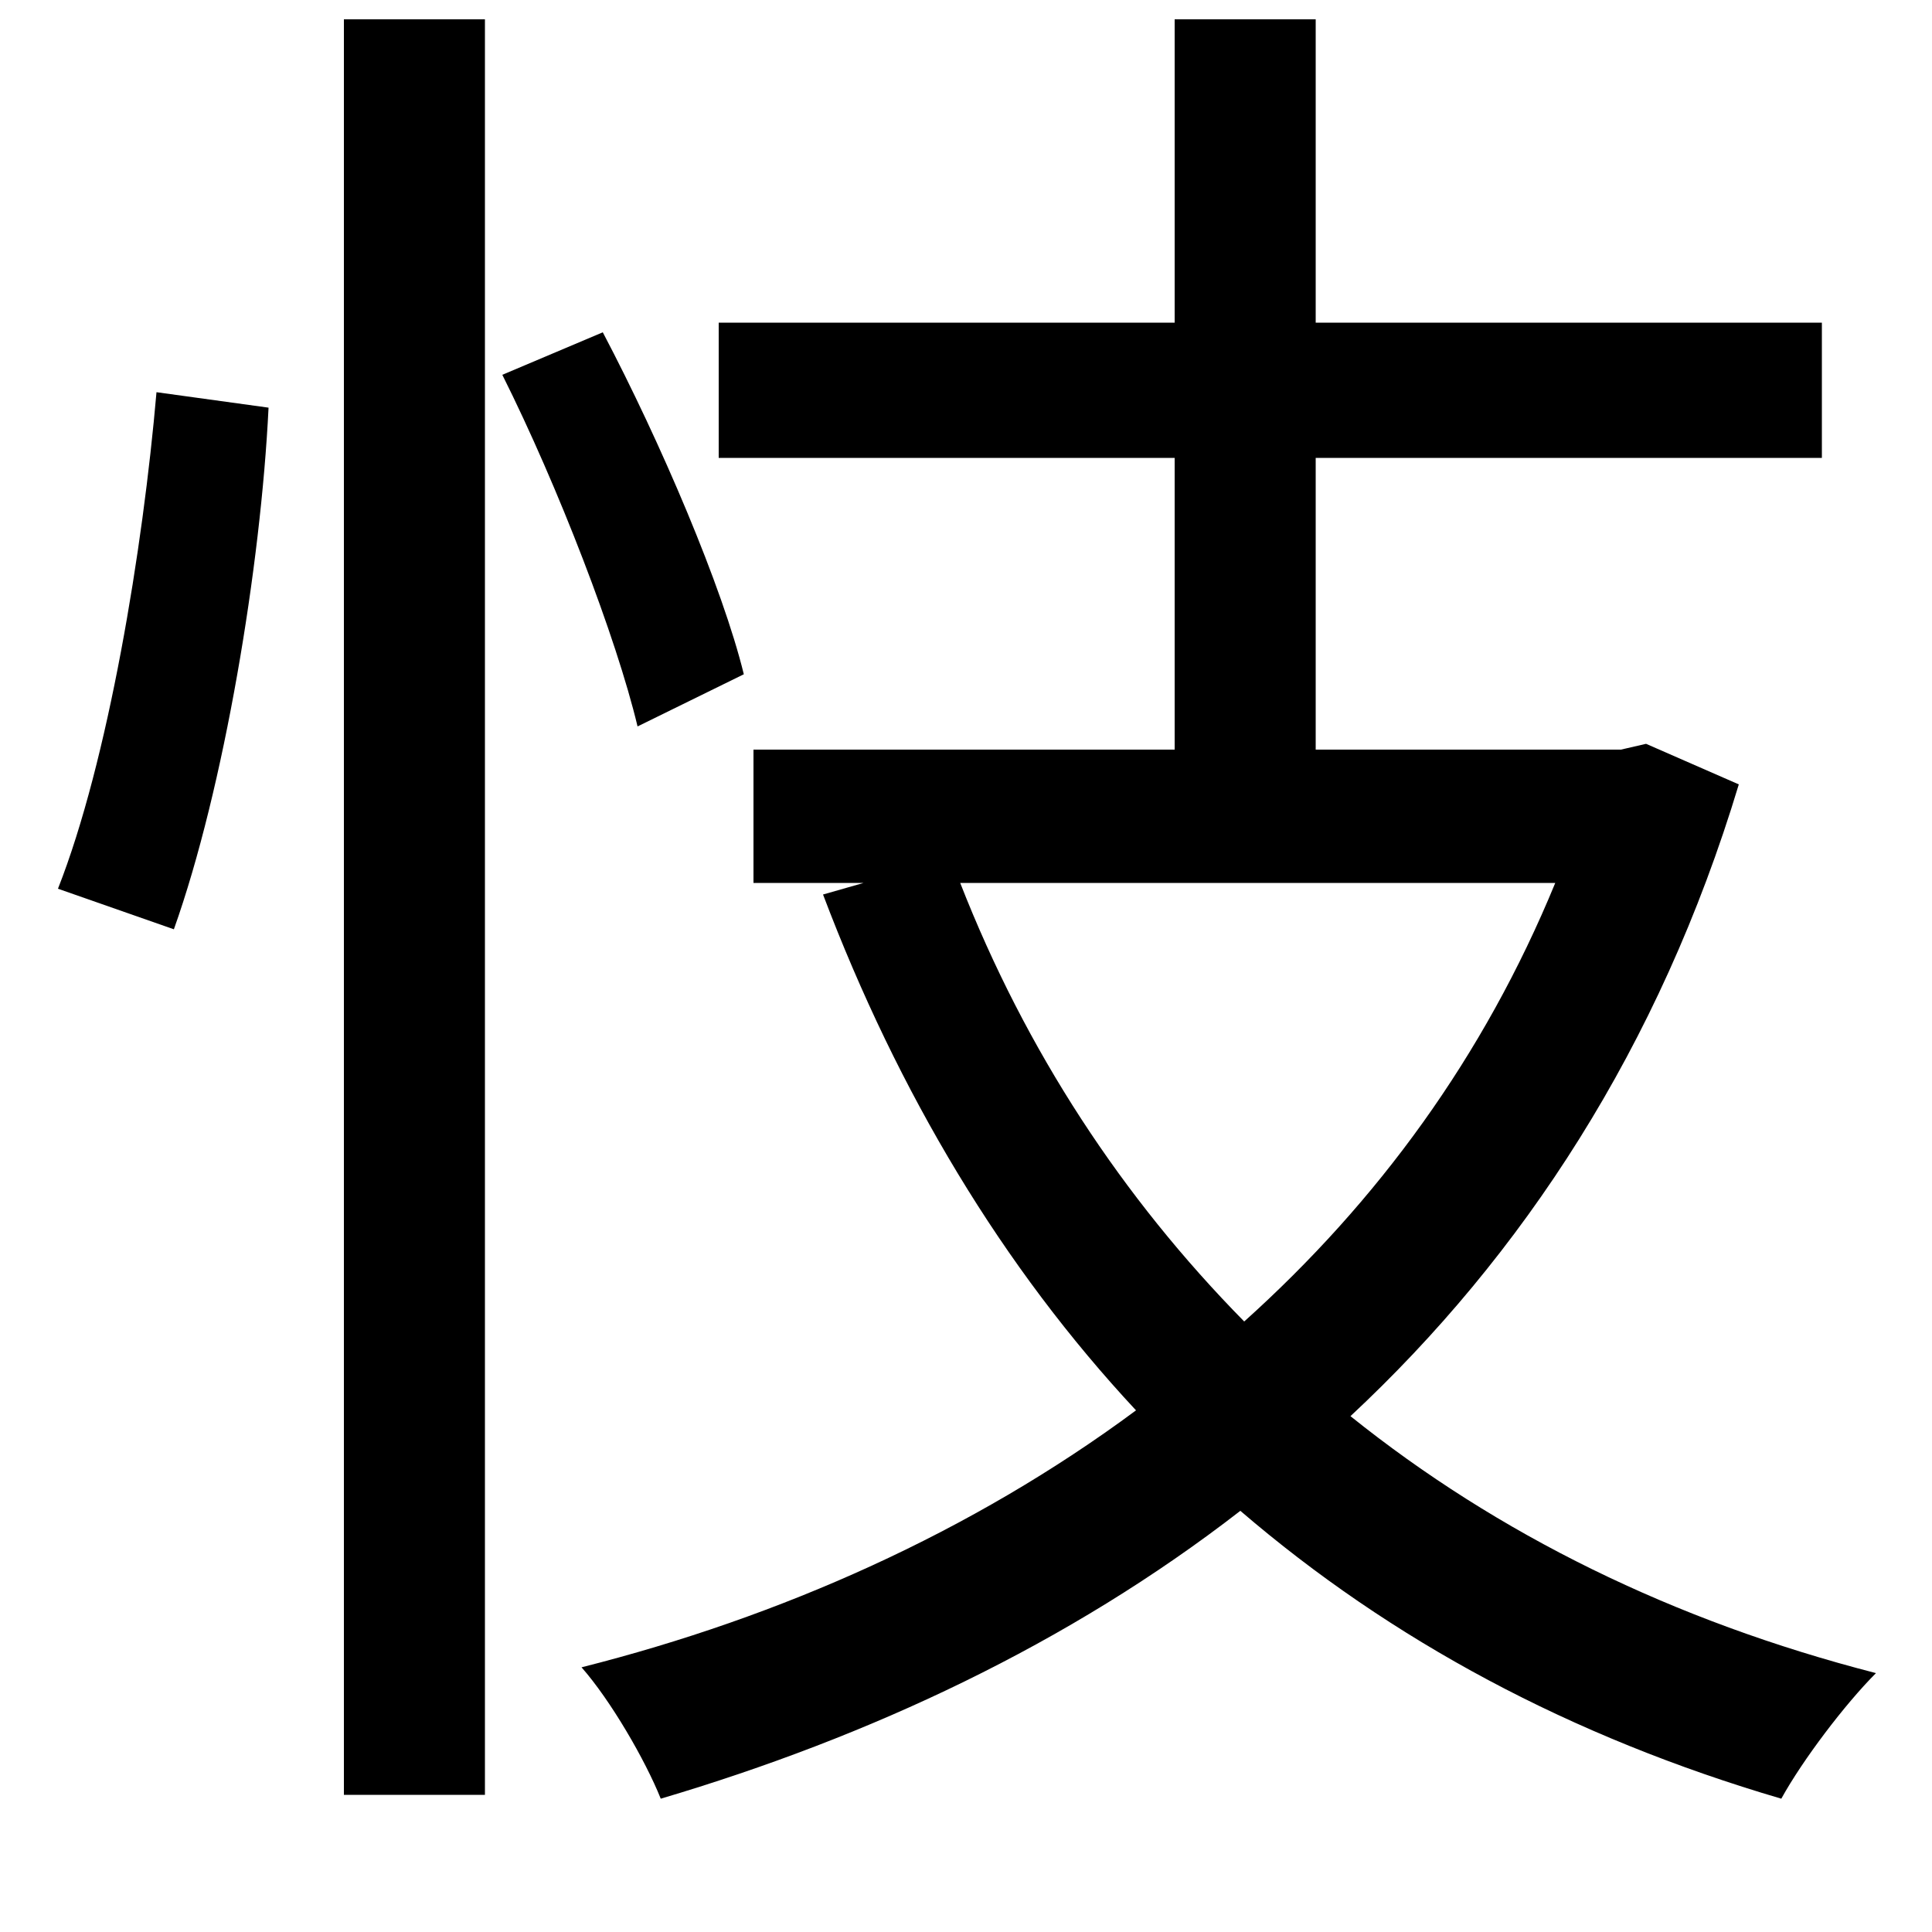 <svg xmlns="http://www.w3.org/2000/svg"
    viewBox="0 0 1000 1000">
  <!--
© 2014-2021 Adobe (http://www.adobe.com/).
Noto is a trademark of Google Inc.
This Font Software is licensed under the SIL Open Font License, Version 1.1. This Font Software is distributed on an "AS IS" BASIS, WITHOUT WARRANTIES OR CONDITIONS OF ANY KIND, either express or implied. See the SIL Open Font License for the specific language, permissions and limitations governing your use of this Font Software.
http://scripts.sil.org/OFL
  -->
<path d="M178 10L178 929 251 929 251 10ZM81 203C74 284 56 394 30 460L90 481C116 408 135 293 139 211ZM260 194C289 252 319 330 330 376L385 349C374 304 342 229 312 172ZM608 10L608 167 372 167 372 237 608 237 608 388 390 388 390 457 447 457 426 463C465 566 519 656 588 730 503 793 404 837 301 863 316 880 334 911 342 931 450 899 553 851 642 782 720 849 813 899 922 931 933 911 955 882 971 866 866 839 775 794 699 733 788 650 859 542 900 406L852 385 839 388 681 388 681 237 943 237 943 167 681 167 681 10ZM497 457L805 457C768 547 713 622 644 684 581 620 531 544 497 457Z"/>
</svg>